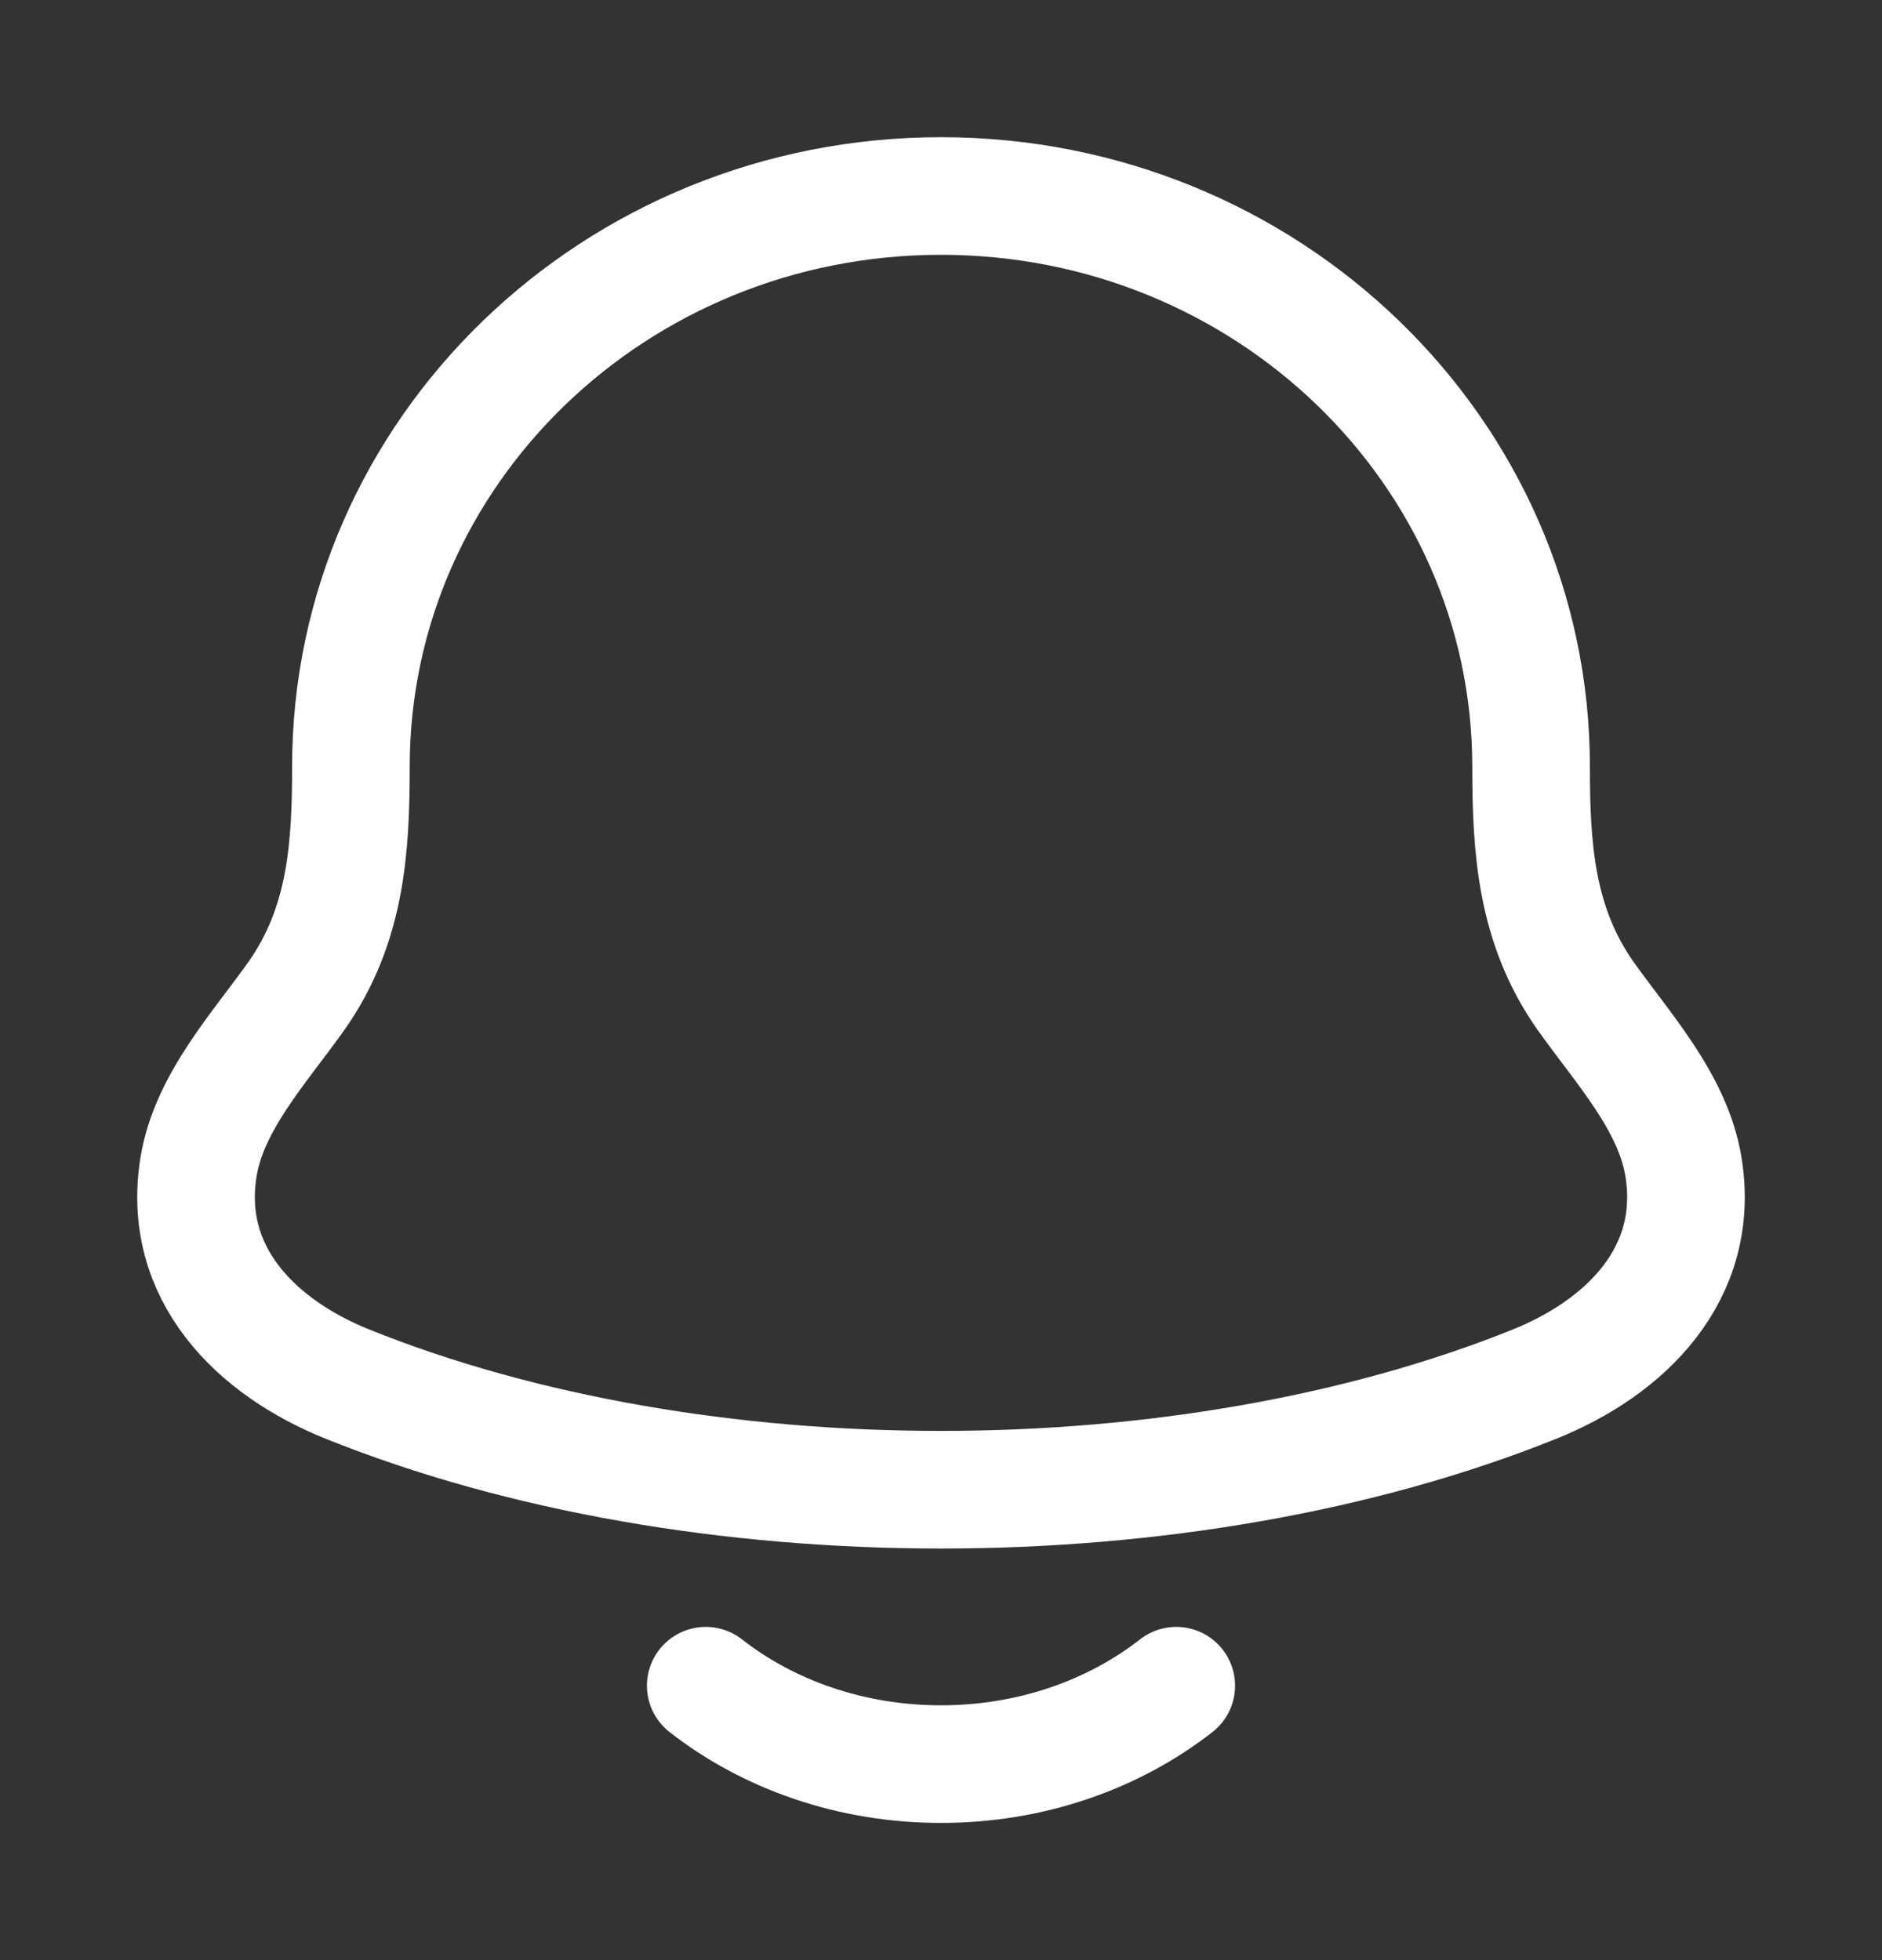 <svg width="24" height="25" viewBox="0 0 24 25" fill="none" xmlns="http://www.w3.org/2000/svg">
<rect x="0" y="0" width="24" height="25" fill="#333333" stroke="none"/>
<path d="M2.53 14.894C2.317 16.247 3.268 17.186 4.432 17.654C8.895 19.449 15.105 19.449 19.568 17.654C20.732 17.186 21.683 16.247 21.47 14.894C21.339 14.062 20.693 13.37 20.214 12.694C19.587 11.797 19.525 10.82 19.525 9.779C19.525 5.759 16.156 2.5 12 2.5C7.844 2.5 4.475 5.759 4.475 9.779C4.475 10.82 4.413 11.797 3.786 12.694C3.307 13.37 2.661 14.062 2.53 14.894Z" stroke="white" stroke-width="1.5" stroke-linecap="round" stroke-linejoin="round"/>
<path d="M9 21.5C9.796 22.122 10.848 22.5 12 22.5C13.152 22.5 14.204 22.122 15 21.5" stroke="white" stroke-width="1.5" stroke-linecap="round" stroke-linejoin="round"/>
</svg>
